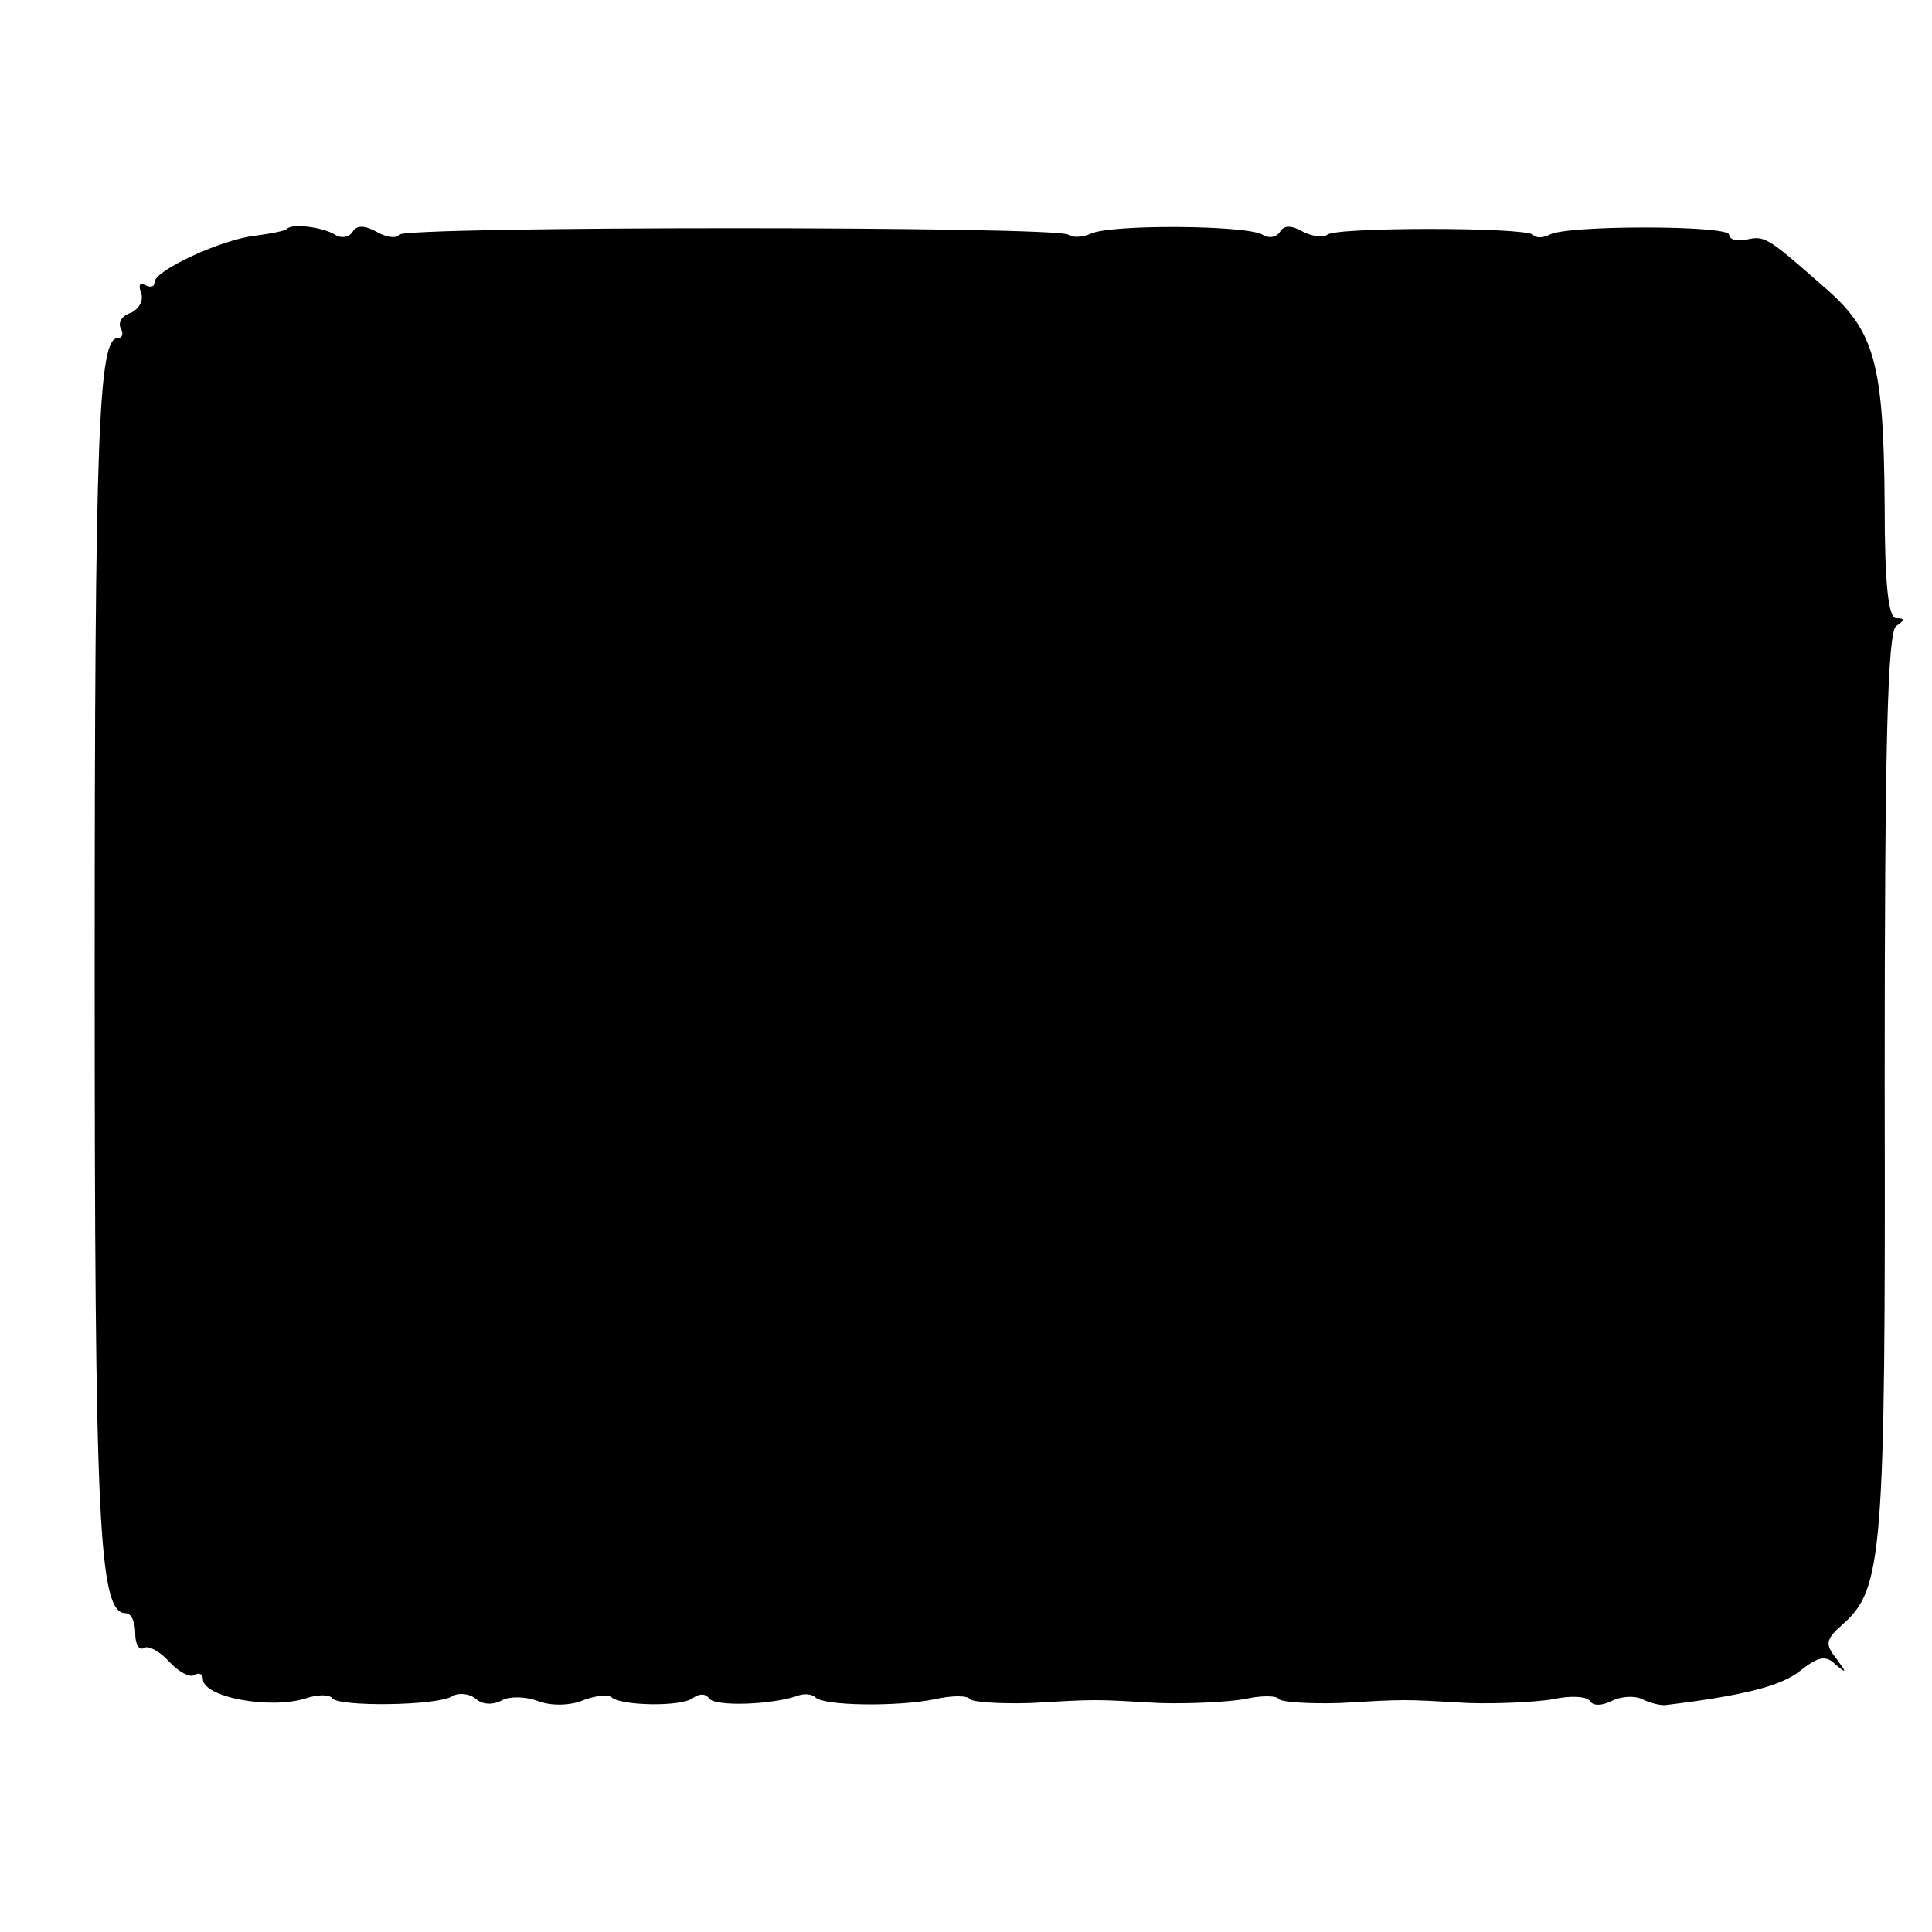 <?xml version="1.0" standalone="no"?>
<!DOCTYPE svg PUBLIC "-//W3C//DTD SVG 20010904//EN"
 "http://www.w3.org/TR/2001/REC-SVG-20010904/DTD/svg10.dtd">
<svg version="1.0" xmlns="http://www.w3.org/2000/svg"
 width="200pt" height="200pt" viewBox="0 0 200 200"
 preserveAspectRatio="xMidYMid meet">
<g transform="translate(0,200) scale(0.1,-0.1)"
fill="#000000" stroke="none">
<path d="M297 1763 c-2 -2 -17 -5 -33 -7 -35 -4 -104 -36 -104 -48 0 -5 -4 -6
-10 -3 -5 3 -7 0 -4 -8 3 -8 -2 -17 -11 -21 -9 -3 -13 -10 -10 -16 3 -5 2 -10
-3 -10 -20 0 -24 -94 -24 -655 0 -571 4 -665 32 -665 6 0 10 -9 10 -21 0 -11
4 -18 9 -15 4 3 16 -3 26 -14 10 -11 22 -17 26 -14 5 3 9 1 9 -4 0 -19 70 -32
107 -20 12 4 24 4 27 0 6 -9 108 -8 124 2 7 4 18 3 25 -3 7 -6 18 -6 27 -1 7
4 24 4 37 -1 13 -5 33 -5 47 1 13 5 26 6 29 3 10 -9 72 -10 84 -1 7 5 13 5 17
0 5 -9 66 -7 93 3 6 2 14 1 17 -2 8 -9 85 -10 124 -2 17 4 34 4 36 0 3 -3 31
-5 63 -4 69 4 64 4 133 0 30 -1 70 1 88 4 17 4 34 4 36 0 3 -3 31 -5 63 -4 69
4 64 4 133 0 30 -1 70 1 88 4 17 4 35 3 38 -2 3 -5 12 -5 22 0 10 5 24 6 32 2
8 -4 20 -7 25 -6 82 10 119 20 138 35 19 15 27 17 37 7 12 -10 12 -9 1 6 -12
15 -11 20 6 35 42 37 45 69 44 560 0 352 3 468 12 474 9 6 9 8 0 8 -8 0 -12
34 -12 116 -1 149 -10 182 -64 228 -58 51 -60 52 -79 48 -10 -2 -18 0 -18 5 0
10 -170 10 -186 0 -6 -3 -14 -4 -17 0 -9 8 -205 8 -213 0 -4 -3 -15 -2 -25 3
-12 7 -20 7 -24 0 -4 -6 -12 -7 -18 -3 -16 10 -158 11 -178 1 -9 -4 -19 -4
-23 -1 -9 9 -687 9 -693 0 -2 -4 -13 -3 -23 3 -13 7 -21 7 -25 0 -4 -6 -12 -7
-18 -3 -13 8 -45 12 -50 6z"/>
</g>
</svg>
